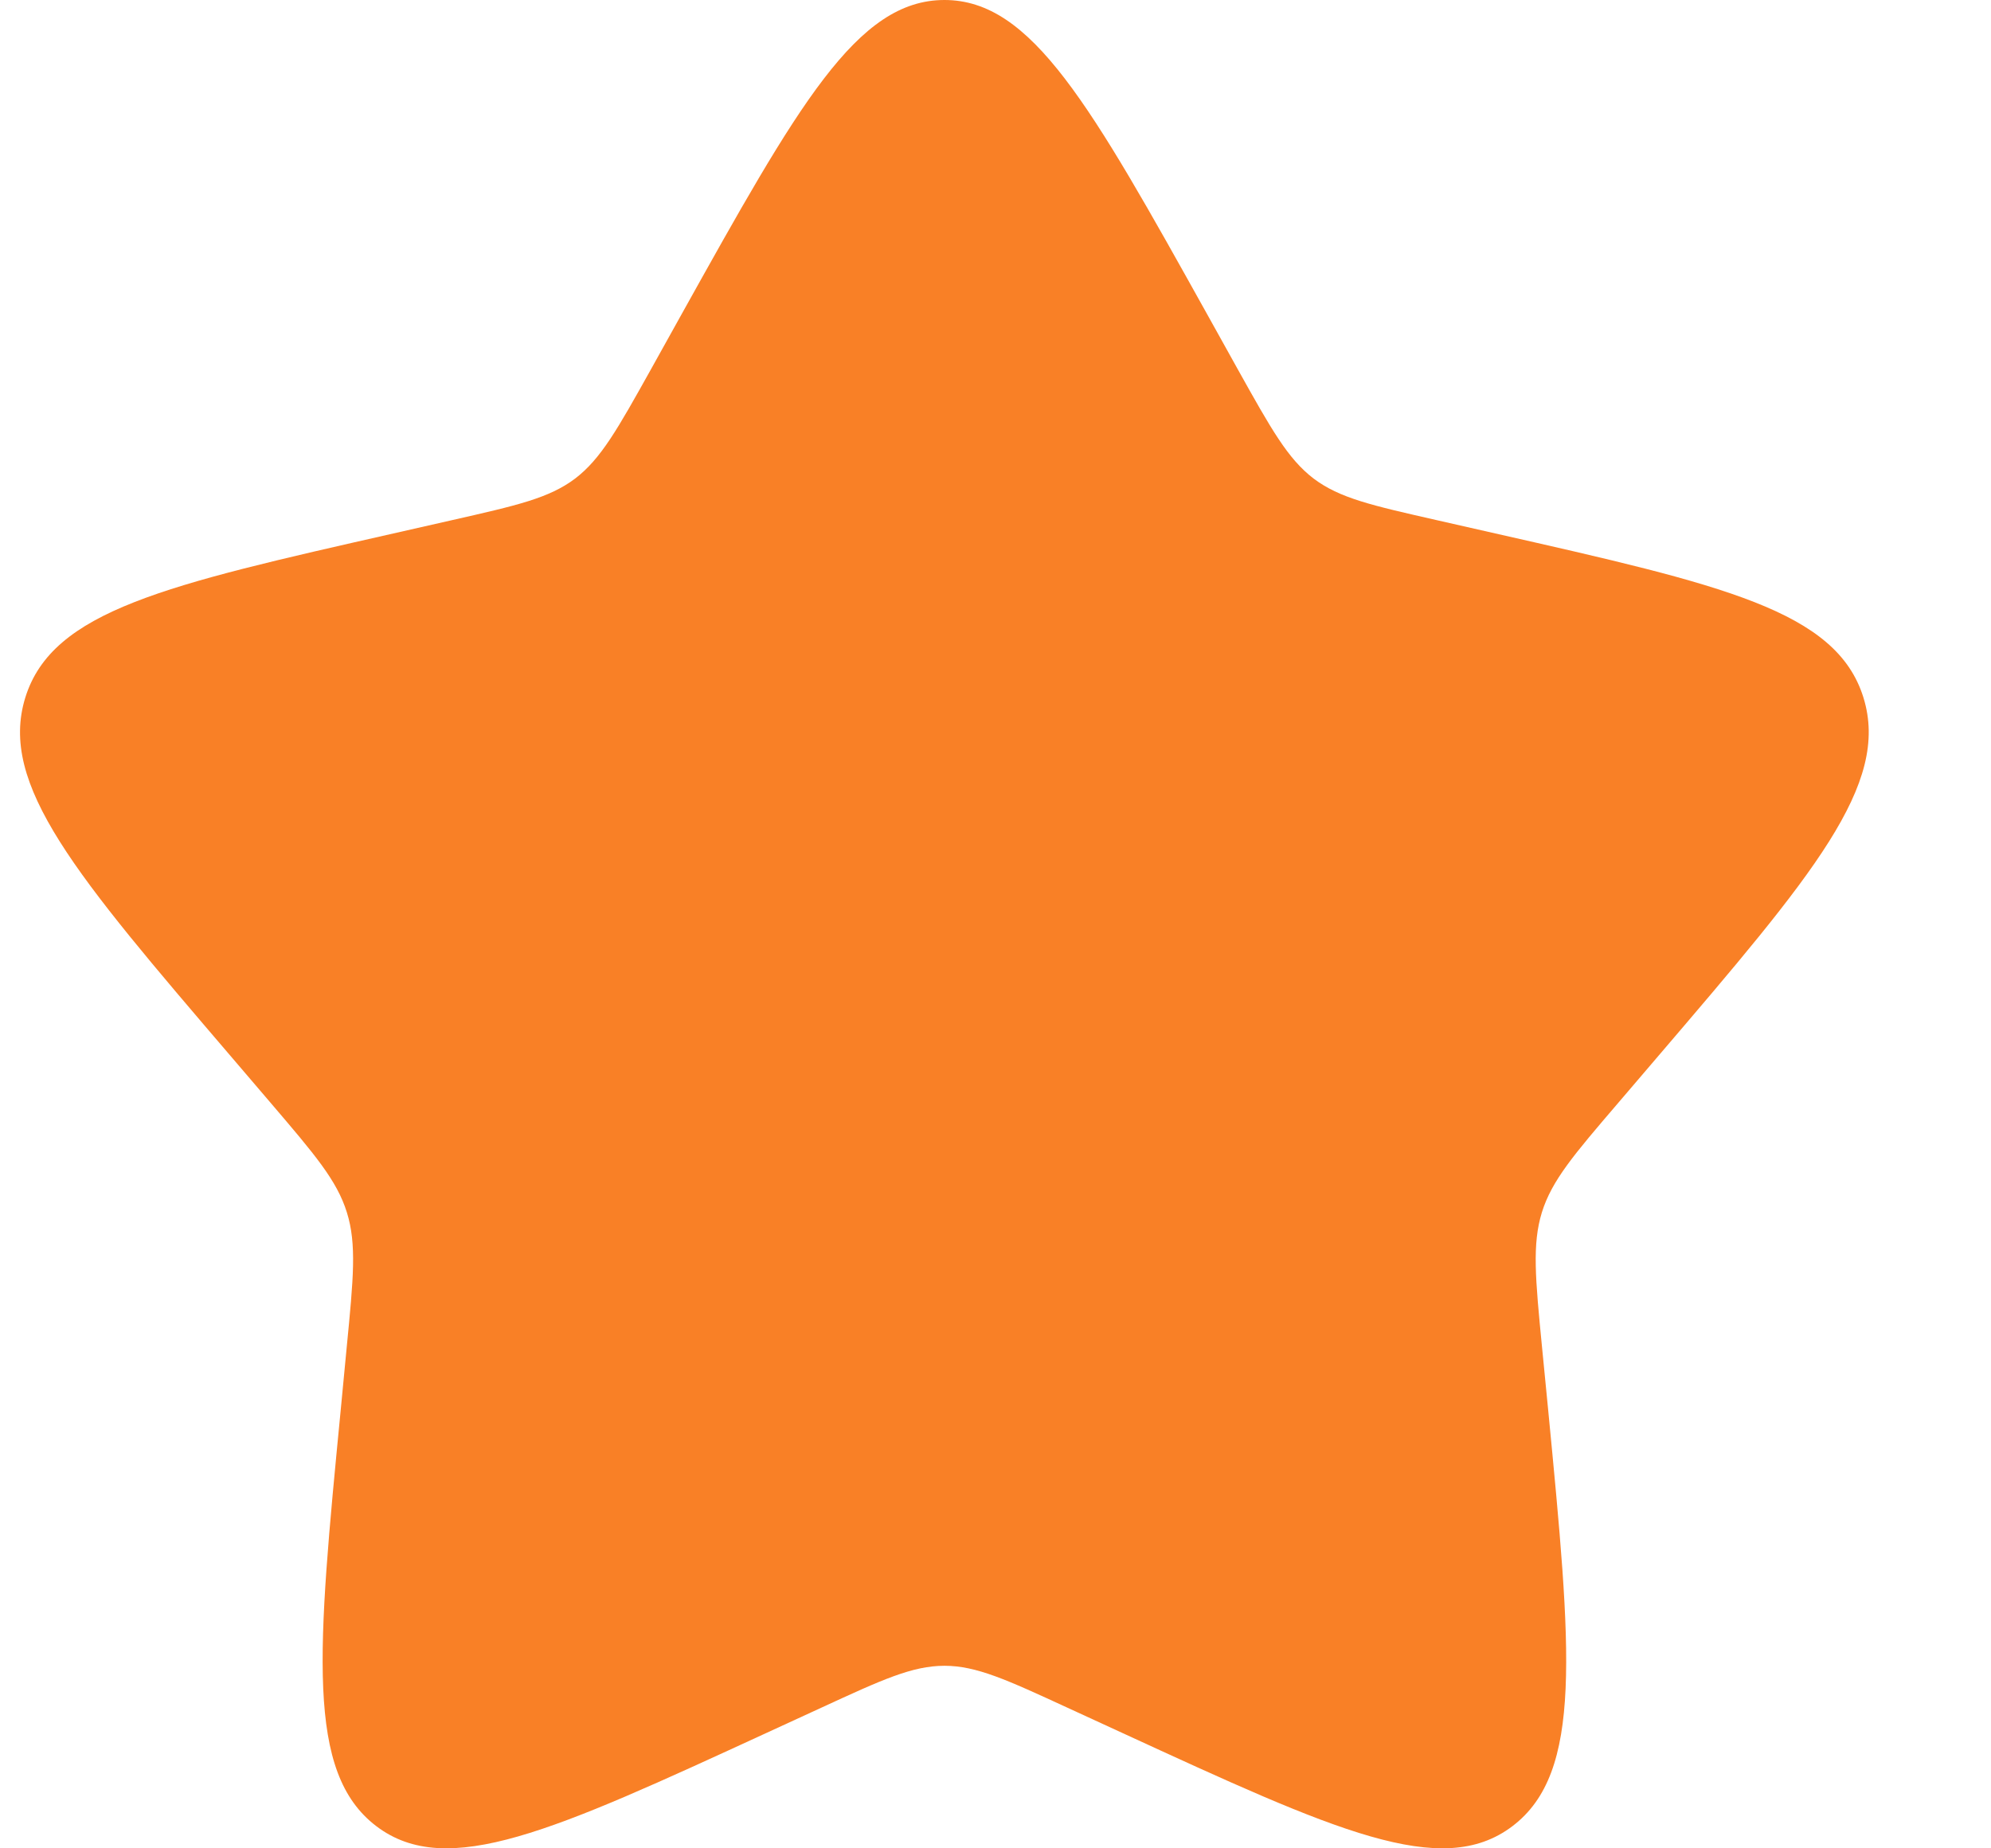 <svg width="14" height="13" viewBox="0 0 14 13" fill="none" xmlns="http://www.w3.org/2000/svg">
<path d="M4.79 2.215C5.613 0.738 6.025 0 6.641 0C7.256 0 7.668 0.738 8.491 2.215L8.704 2.598C8.938 3.017 9.055 3.227 9.237 3.366C9.42 3.504 9.647 3.555 10.101 3.658L10.515 3.752C12.114 4.114 12.913 4.294 13.103 4.906C13.293 5.518 12.748 6.155 11.659 7.429L11.377 7.759C11.067 8.121 10.912 8.302 10.842 8.527C10.773 8.751 10.796 8.992 10.843 9.475L10.886 9.915C11.05 11.616 11.133 12.466 10.635 12.844C10.137 13.222 9.388 12.877 7.891 12.188L7.504 12.01C7.079 11.814 6.866 11.716 6.641 11.716C6.415 11.716 6.202 11.814 5.777 12.01L5.39 12.188C3.893 12.877 3.144 13.222 2.646 12.844C2.149 12.466 2.231 11.616 2.396 9.915L2.438 9.475C2.485 8.992 2.509 8.751 2.439 8.527C2.369 8.302 2.214 8.121 1.905 7.759L1.623 7.429C0.533 6.155 -0.012 5.518 0.178 4.906C0.368 4.294 1.168 4.114 2.766 3.752L3.18 3.658C3.634 3.555 3.861 3.504 4.044 3.366C4.226 3.227 4.343 3.017 4.577 2.598L4.79 2.215Z" fill="#F98026"/>
</svg>
